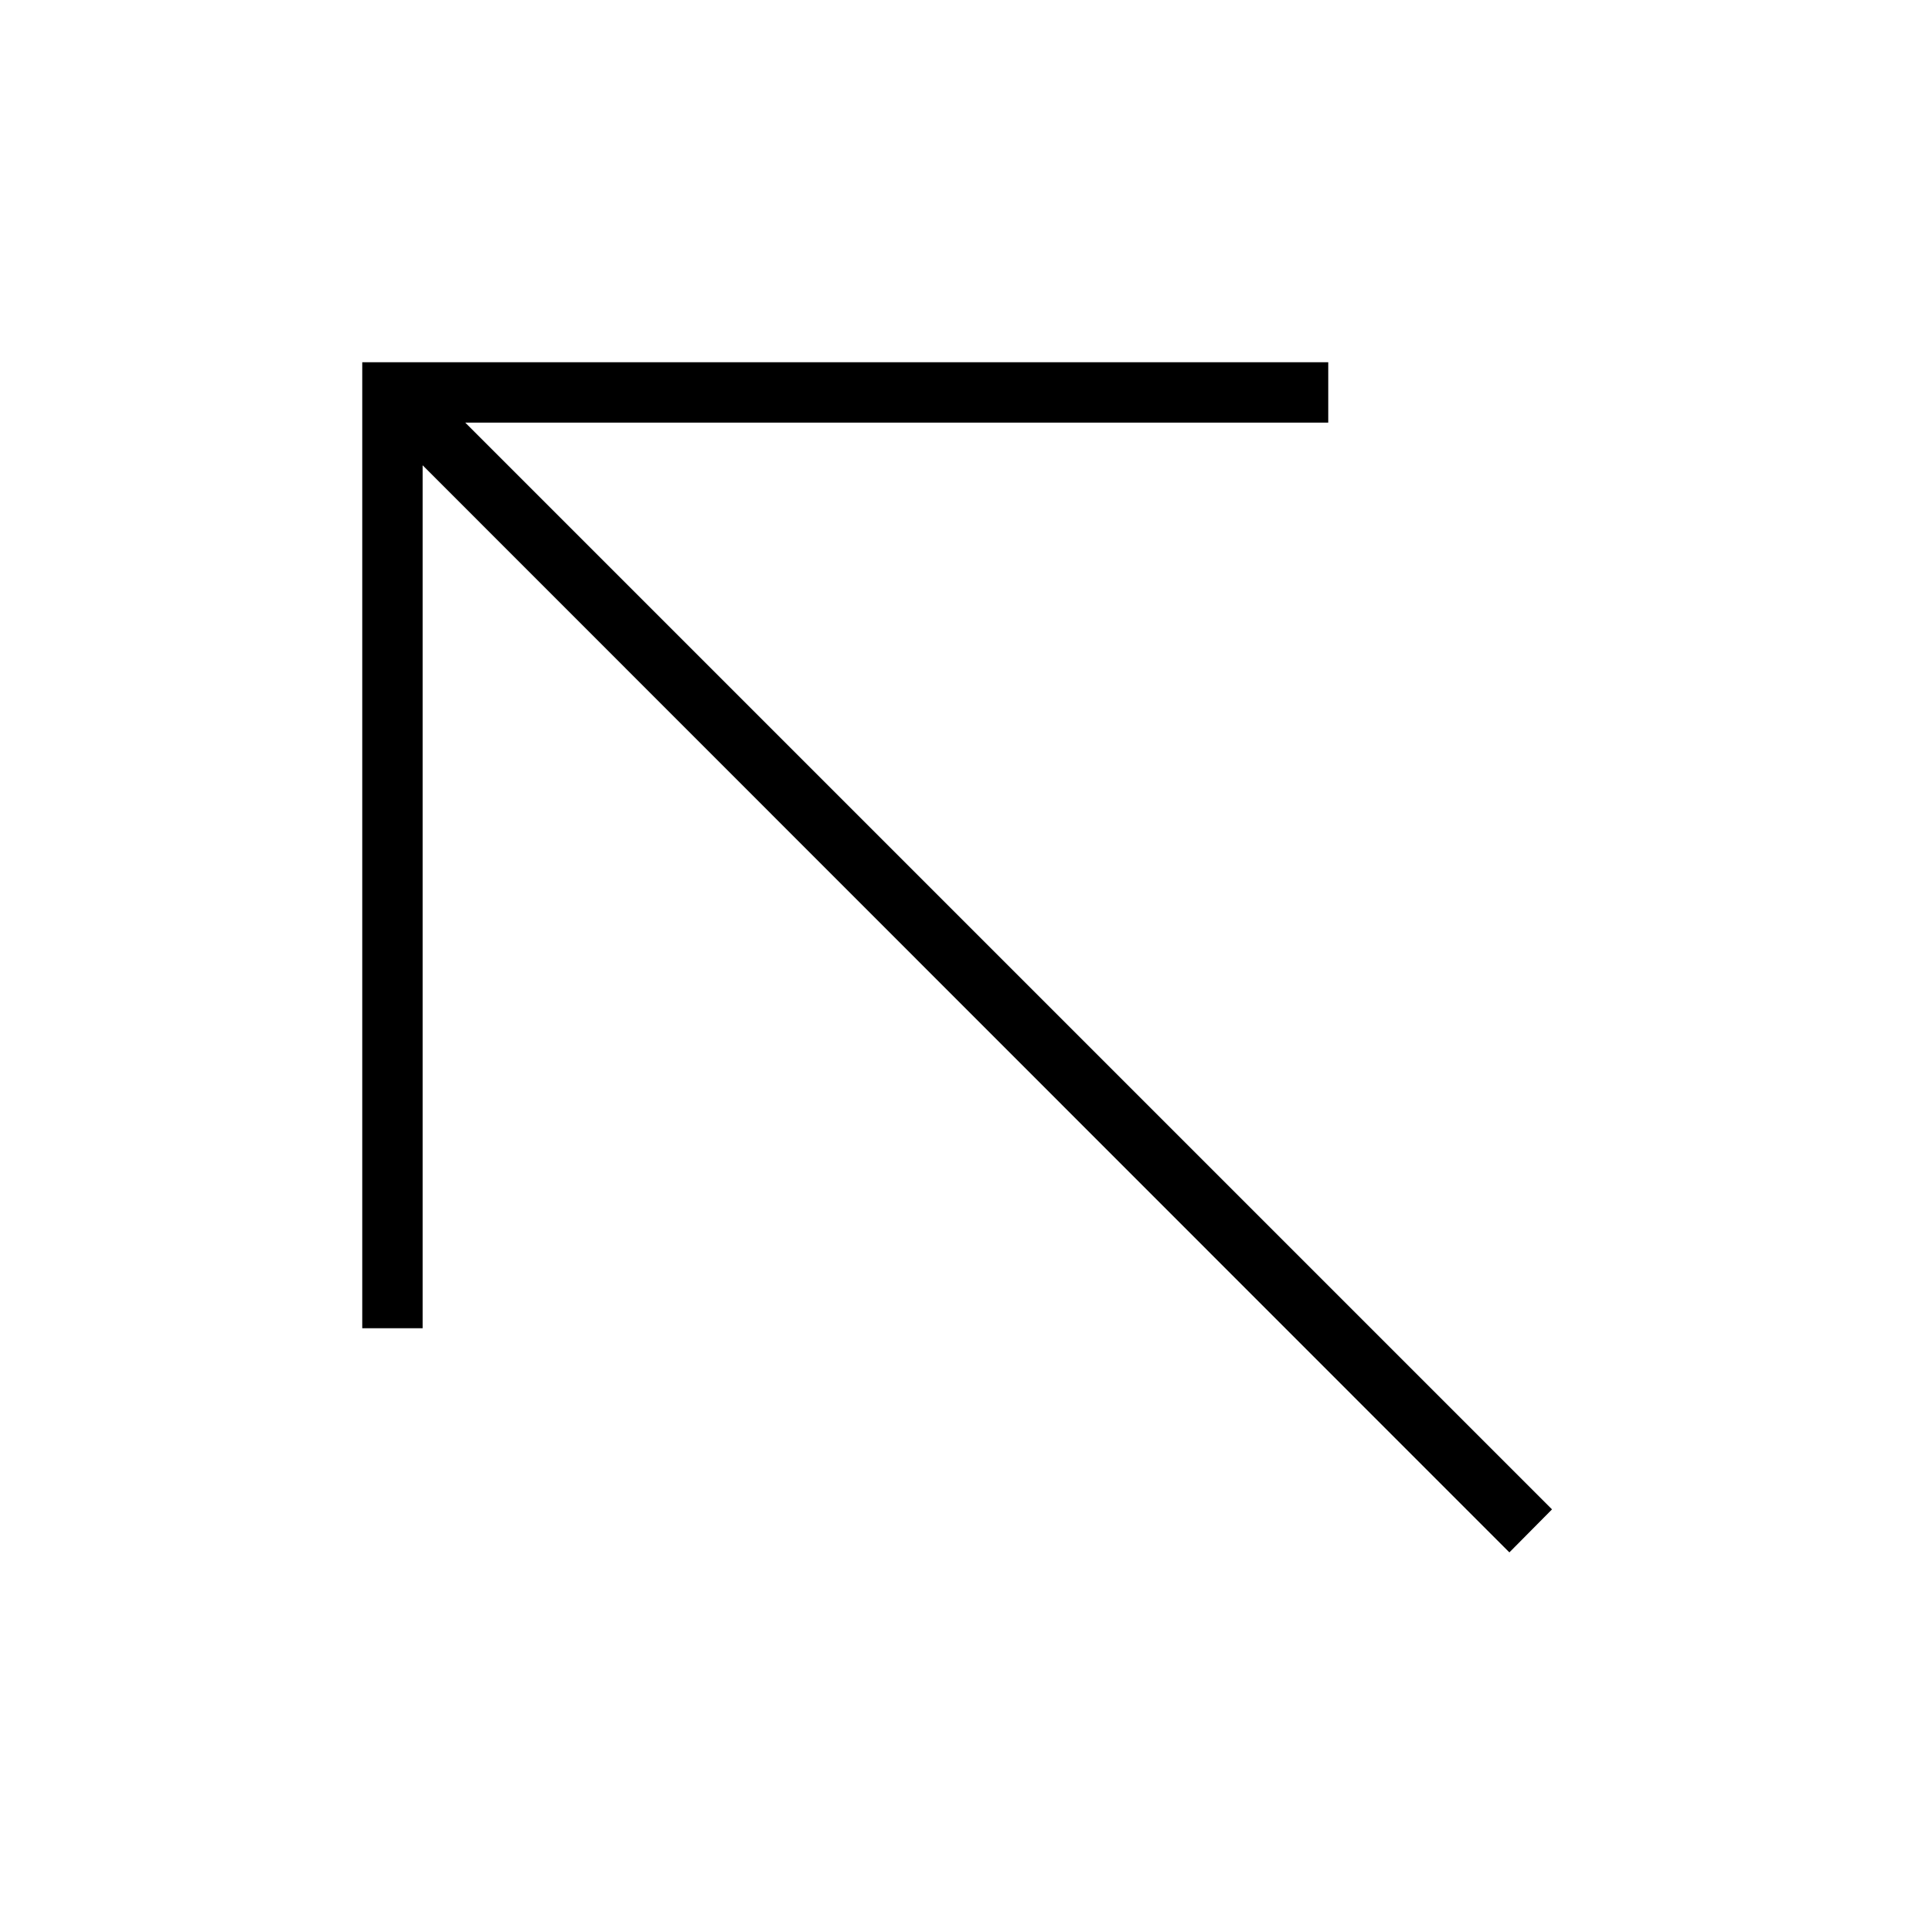 <svg xmlns="http://www.w3.org/2000/svg" width="24" height="24" viewBox="0 0 384 512">
    <path d="M40 96l-8 0 0 8 0 240 0 8 16 0 0-8 0-220.7L330.3 405.7l5.7 5.7L347.3 400l-5.7-5.7L59.3 112 280 112l8 0 0-16-8 0L40 96z"/>
</svg>